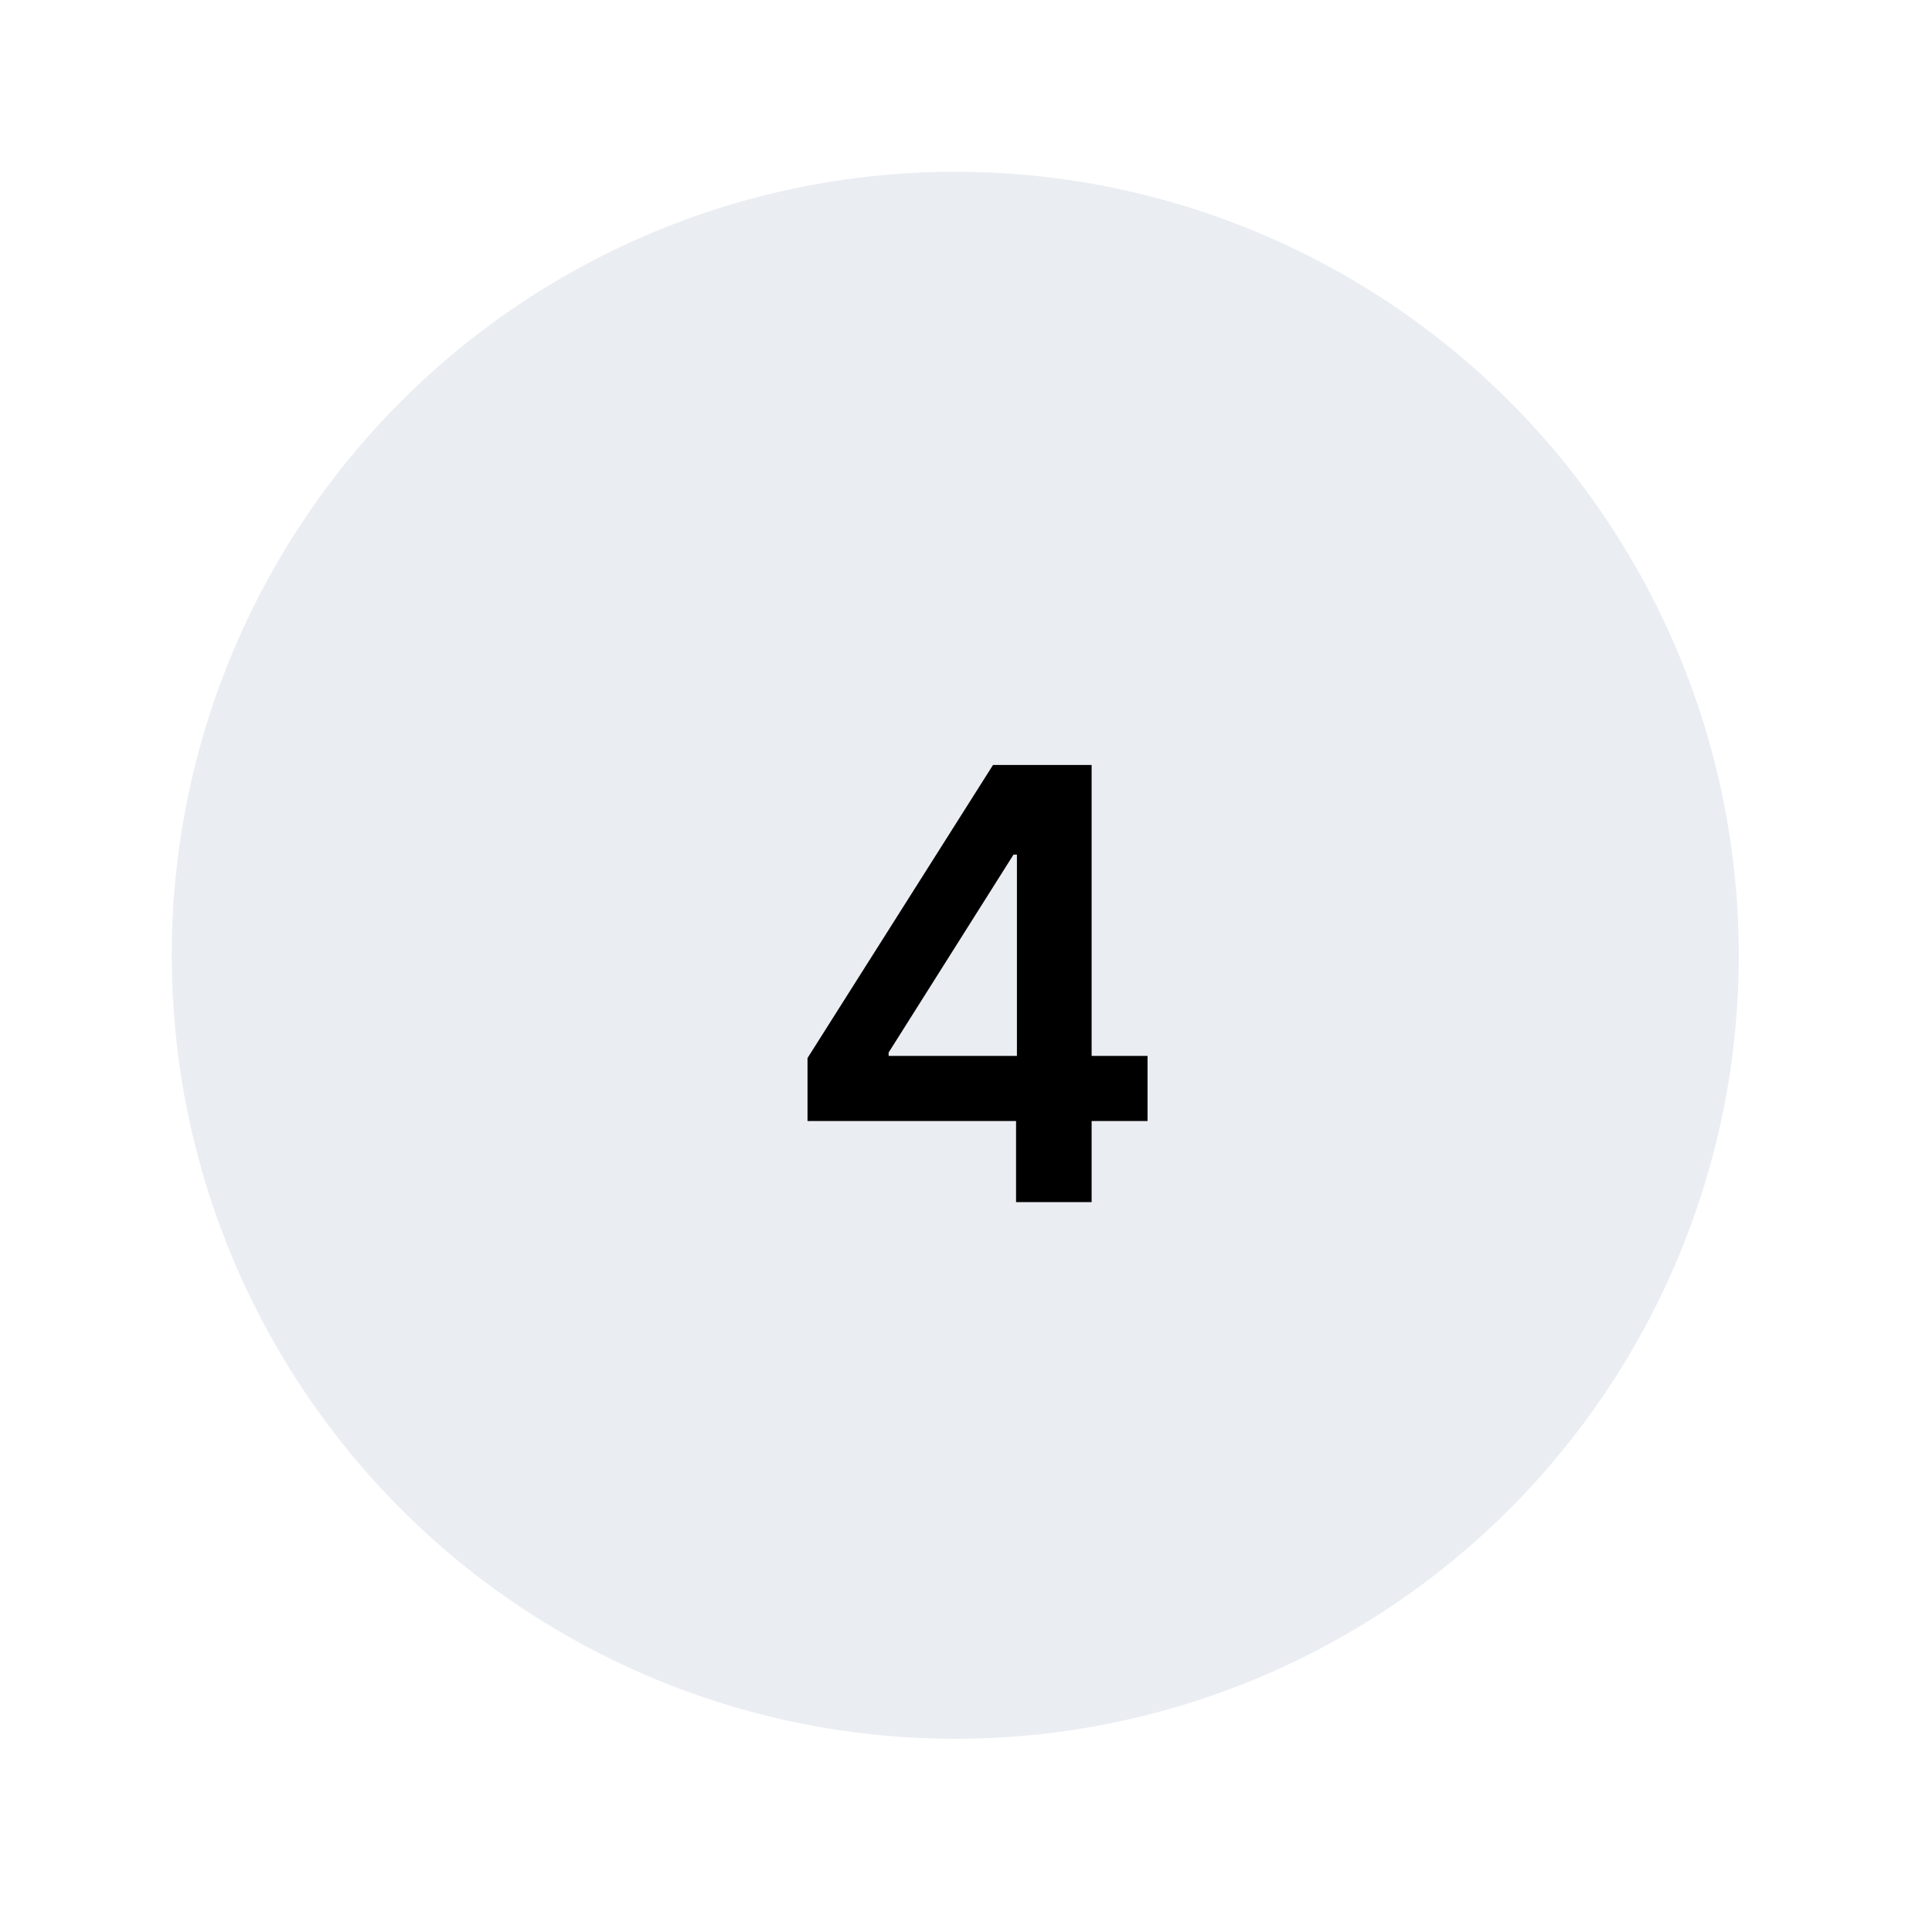 <svg width="90" height="90" viewBox="0 0 90 90" fill="none" xmlns="http://www.w3.org/2000/svg">
<g filter="url(#filter0_dd_2_137)">
<circle cx="45.5" cy="45.5" r="36.5" fill="#EAEDF2"/>
</g>
<path d="M37.617 52.222V49.288L46.258 35.636H48.704V39.812H47.213L41.396 49.03V49.189H53.457V52.222H37.617ZM47.332 56V51.327L47.372 50.014V35.636H50.852V56H47.332Z" fill="black"/>
<defs>
<filter id="filter0_dd_2_137" x="0" y="0" width="90" height="90" filterUnits="userSpaceOnUse" color-interpolation-filters="sRGB">
<feFlood flood-opacity="0" result="BackgroundImageFix"/>
<feColorMatrix in="SourceAlpha" type="matrix" values="0 0 0 0 0 0 0 0 0 0 0 0 0 0 0 0 0 0 127 0" result="hardAlpha"/>
<feOffset dx="2" dy="2"/>
<feGaussianBlur stdDeviation="3"/>
<feComposite in2="hardAlpha" operator="out"/>
<feColorMatrix type="matrix" values="0 0 0 0 0.682 0 0 0 0 0.682 0 0 0 0 0.753 0 0 0 1 0"/>
<feBlend mode="normal" in2="BackgroundImageFix" result="effect1_dropShadow_2_137"/>
<feColorMatrix in="SourceAlpha" type="matrix" values="0 0 0 0 0 0 0 0 0 0 0 0 0 0 0 0 0 0 127 0" result="hardAlpha"/>
<feOffset dx="-3" dy="-3"/>
<feGaussianBlur stdDeviation="3"/>
<feComposite in2="hardAlpha" operator="out"/>
<feColorMatrix type="matrix" values="0 0 0 0 1 0 0 0 0 1 0 0 0 0 1 0 0 0 1 0"/>
<feBlend mode="normal" in2="effect1_dropShadow_2_137" result="effect2_dropShadow_2_137"/>
<feBlend mode="normal" in="SourceGraphic" in2="effect2_dropShadow_2_137" result="shape"/>
</filter>
</defs>
</svg>
